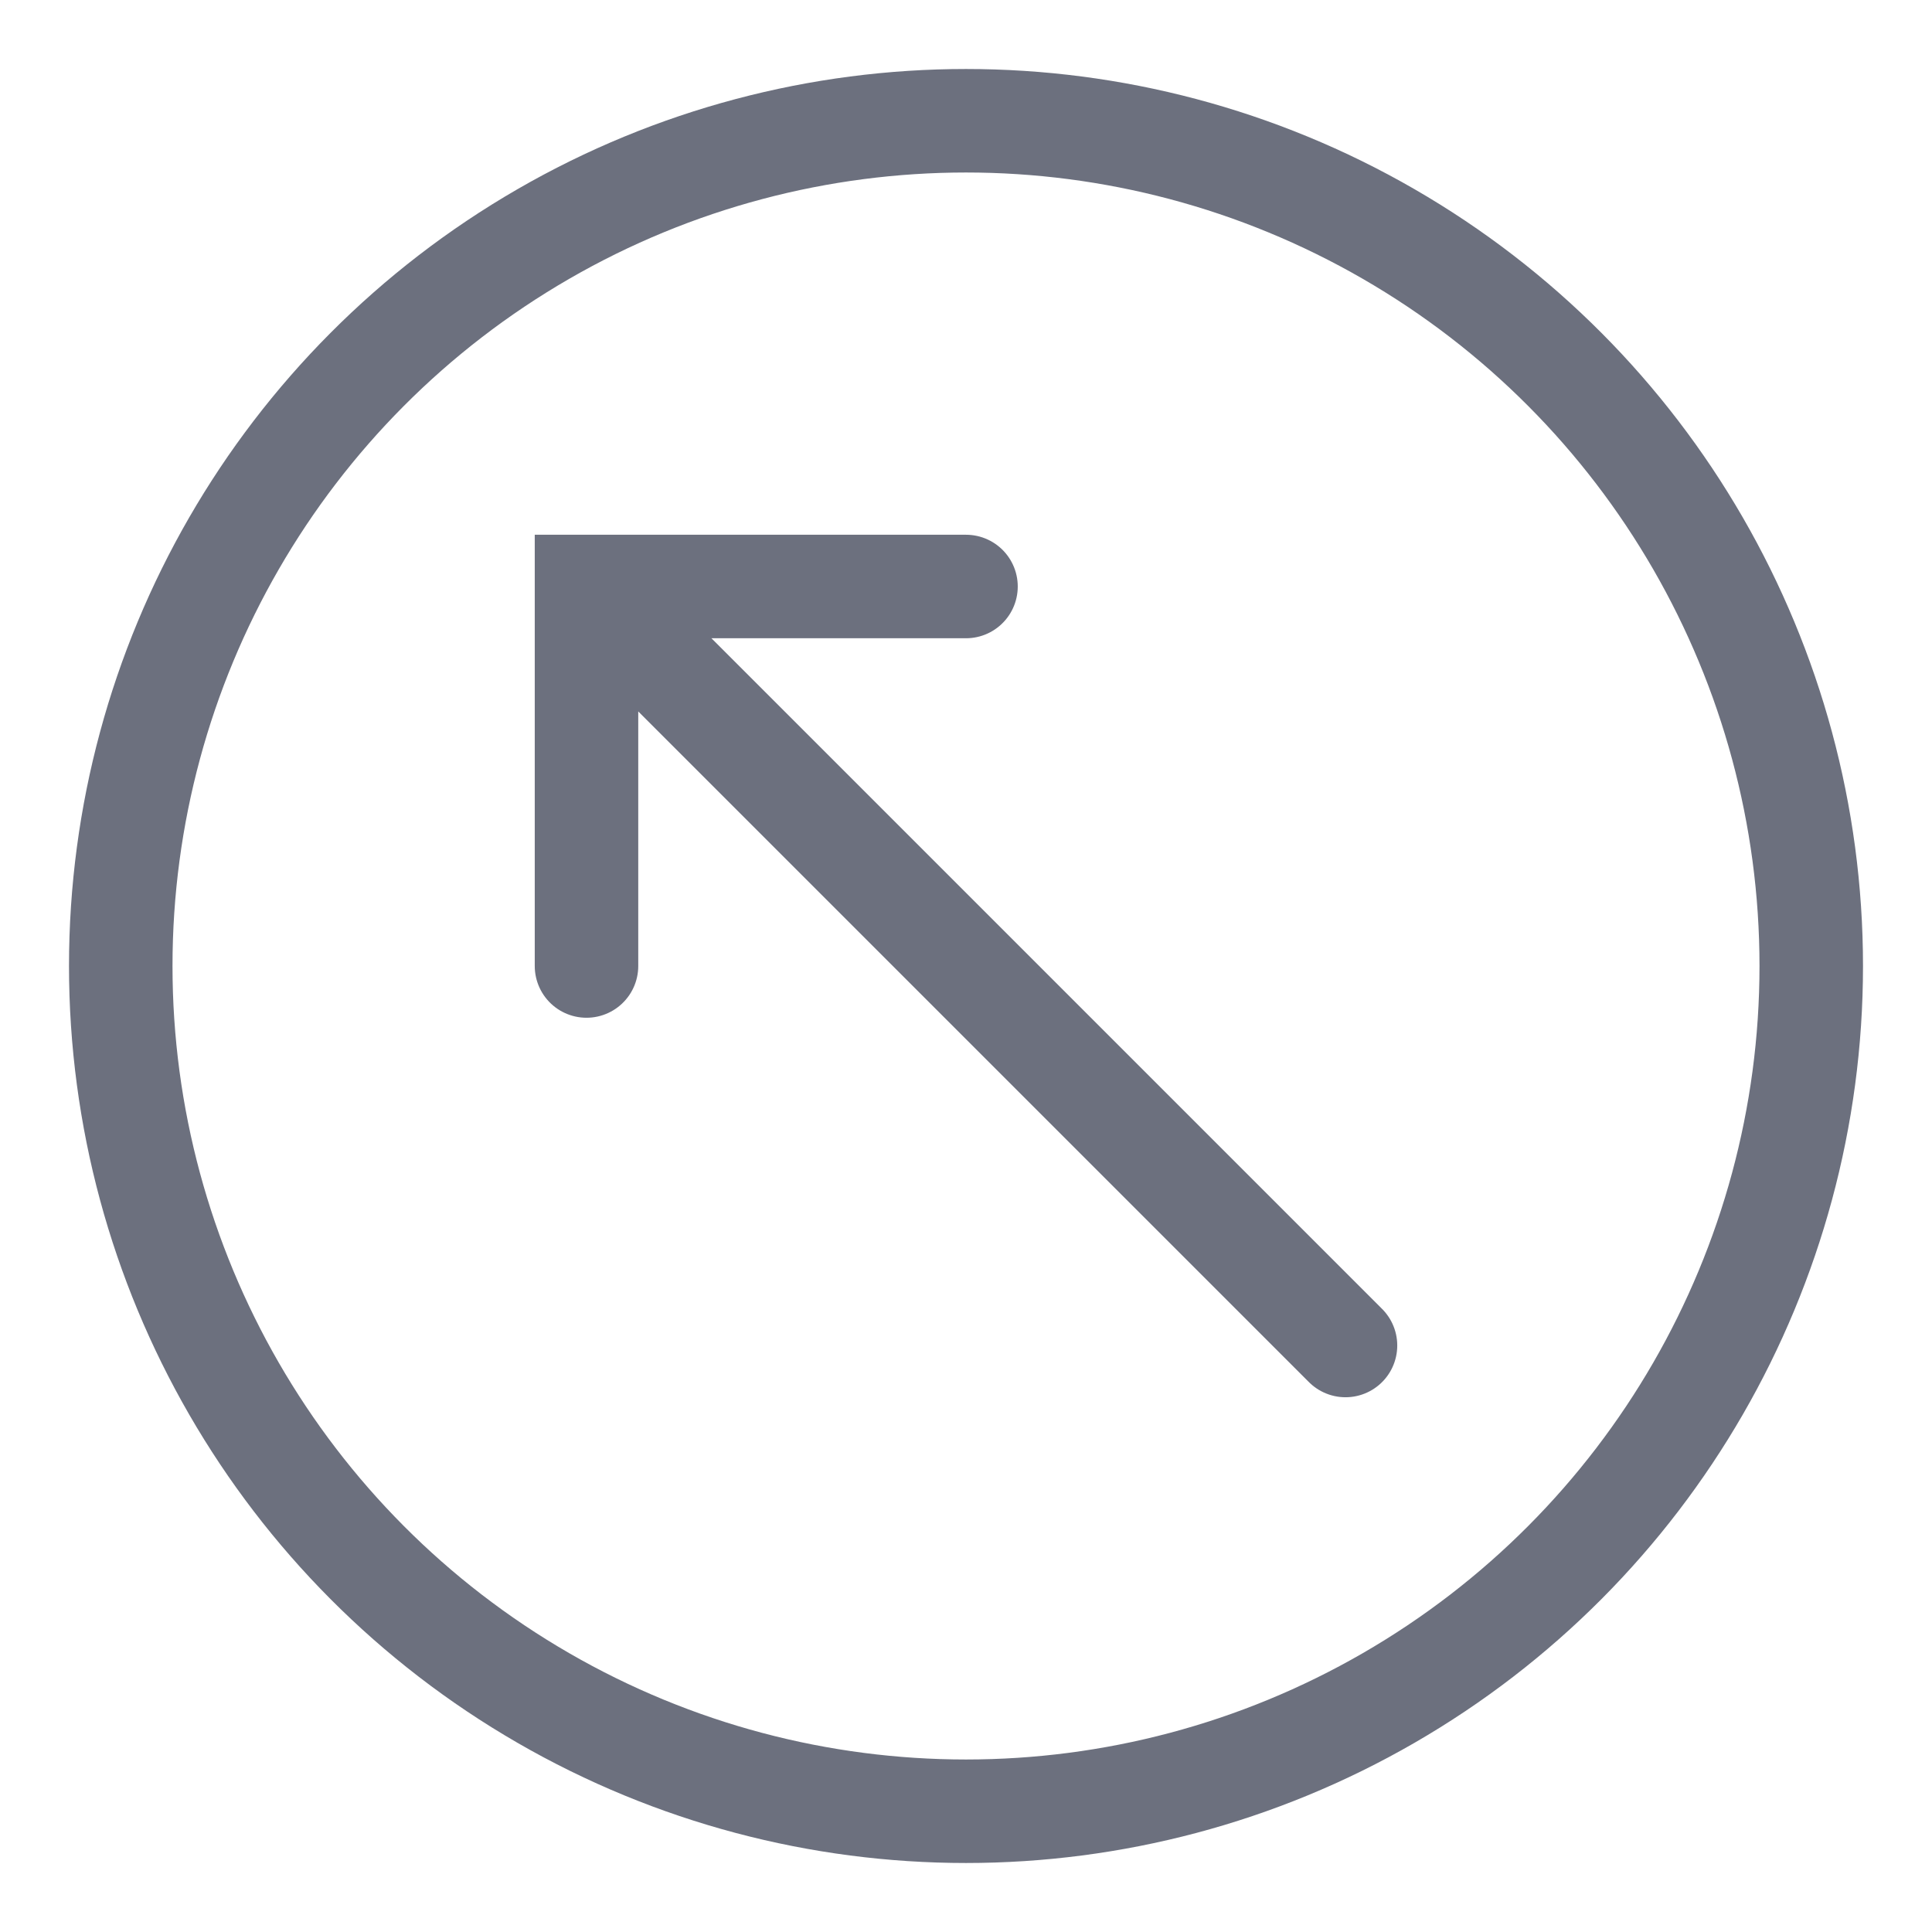 <svg width="56" height="56" viewBox="0 0 56 56" fill="none" xmlns="http://www.w3.org/2000/svg"><circle cx="28" cy="28" r="24.5" stroke="#6C707E" stroke-width="3"/><path d="M17 28V17h11M19 19l20 20" stroke="#6C707E" stroke-width="3" stroke-linecap="round"/></svg>